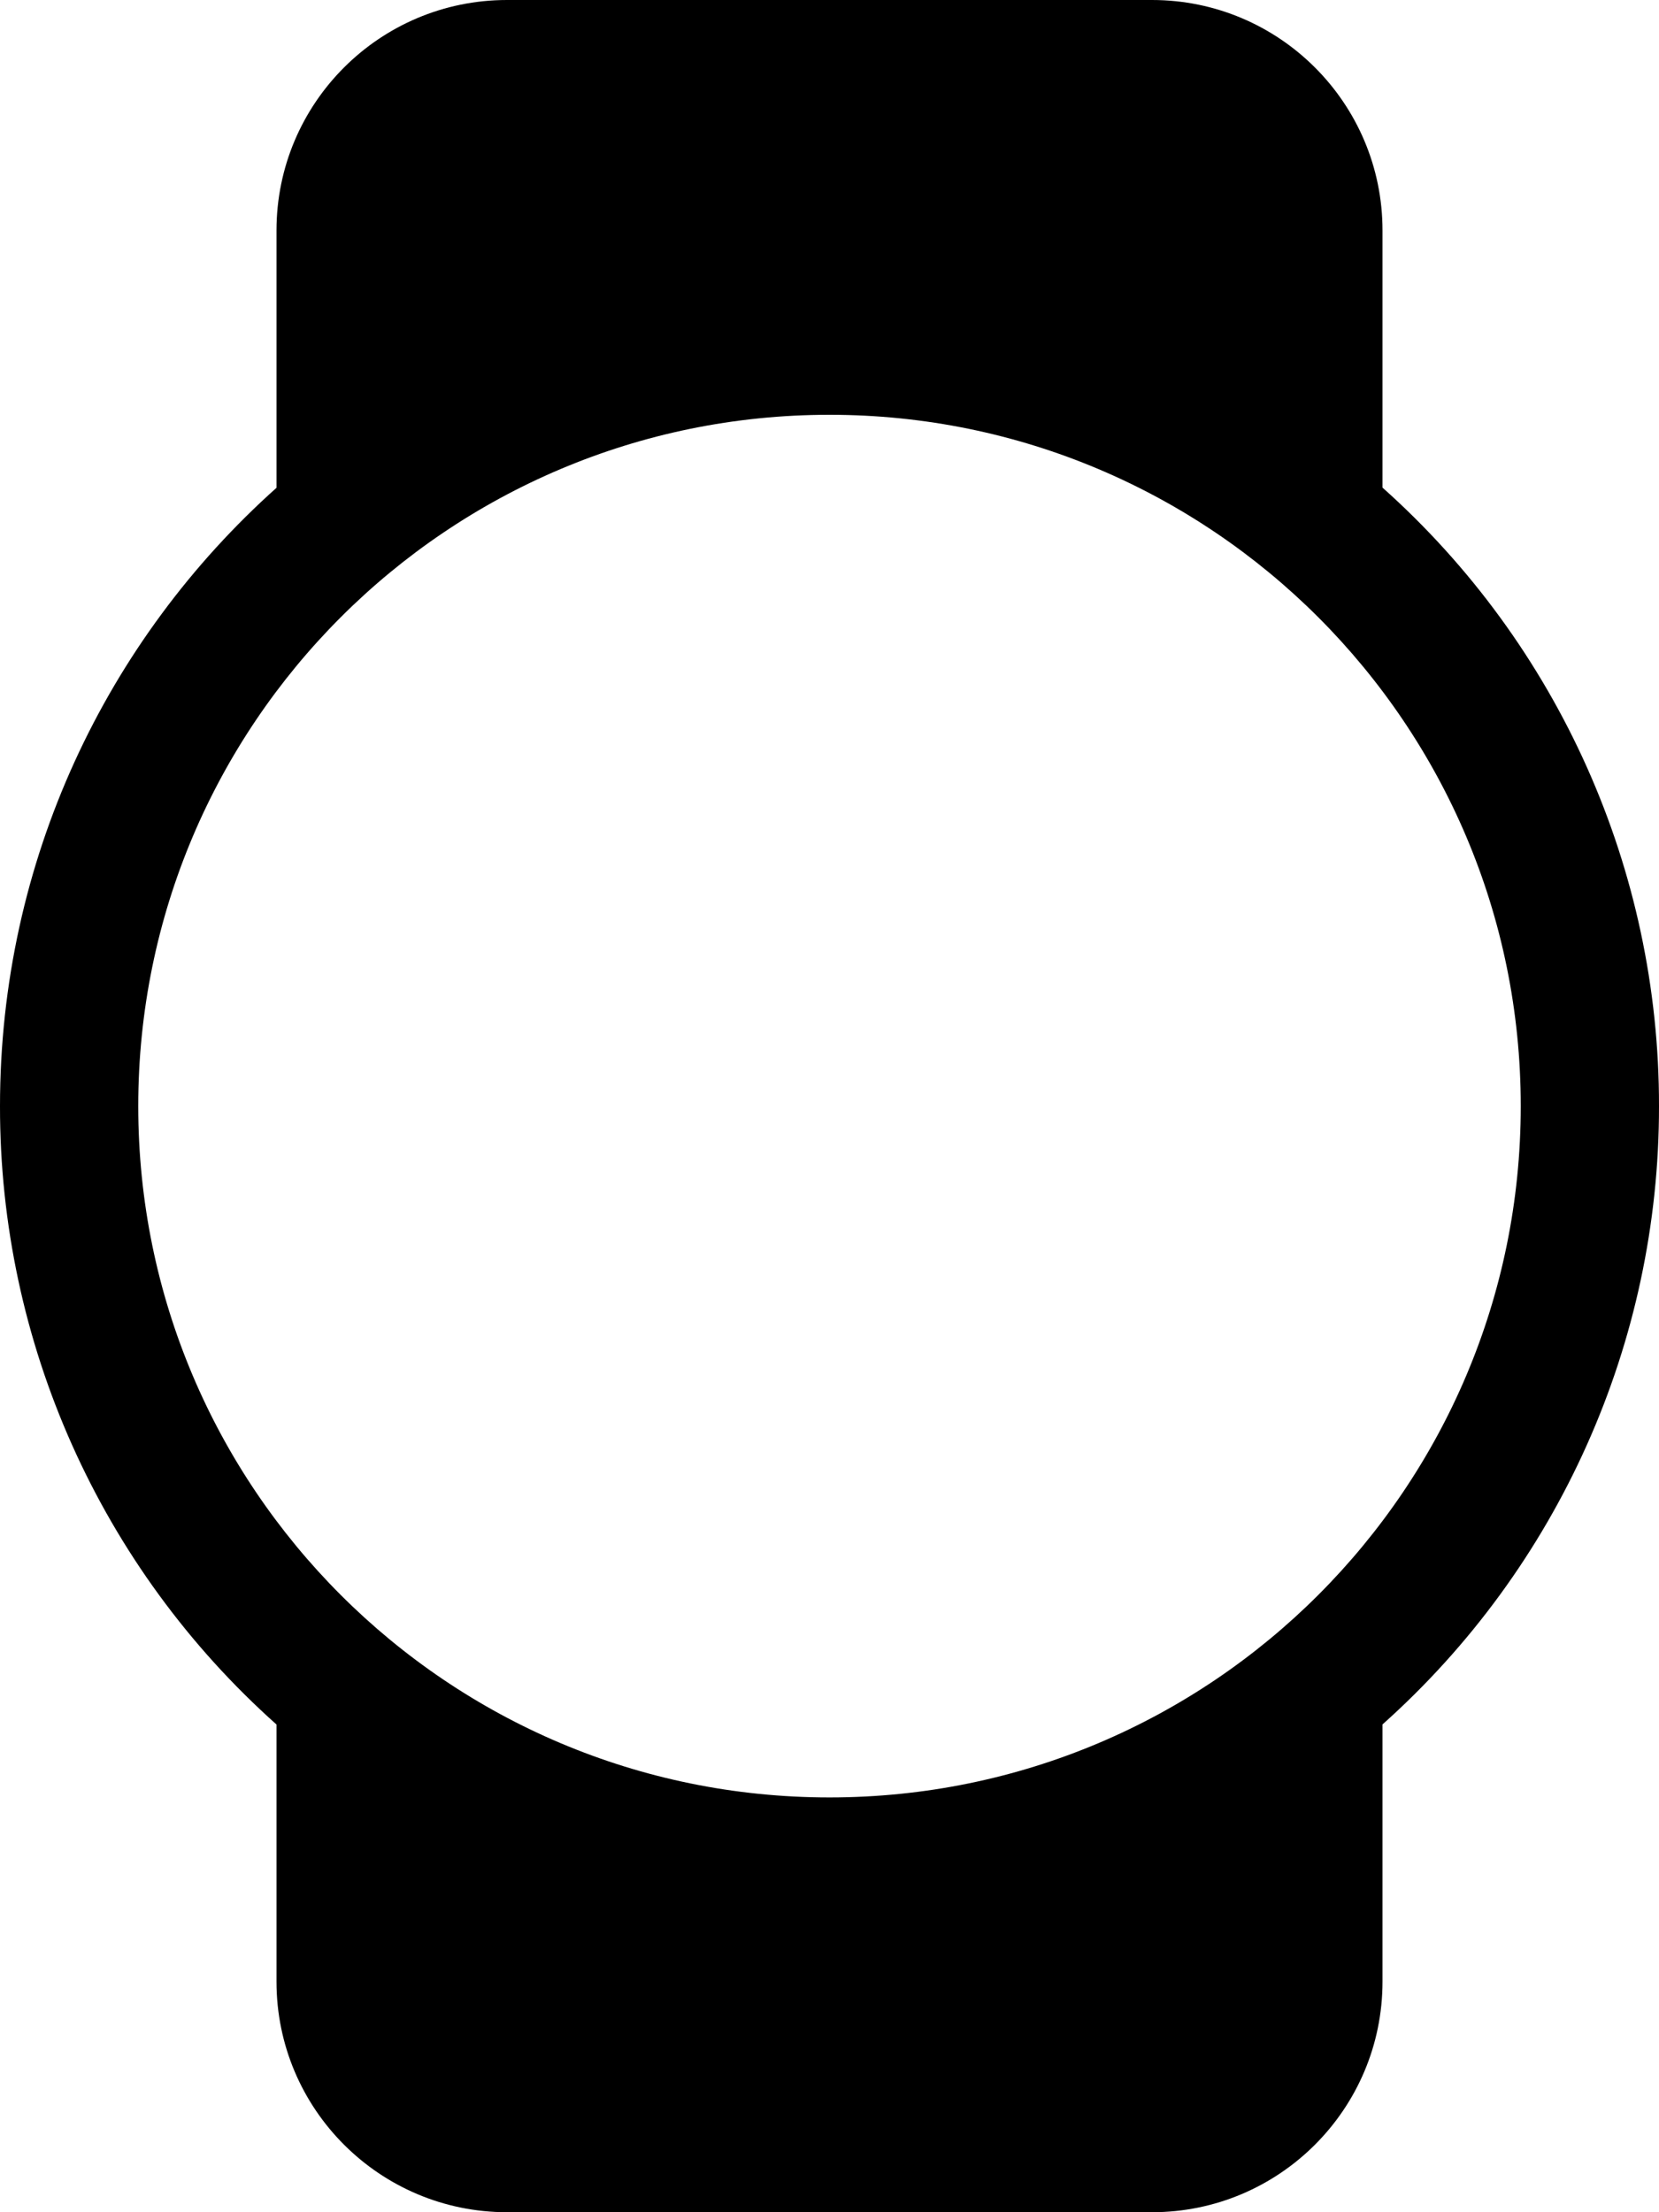 ﻿<?xml version="1.0" encoding="utf-8"?>
<svg version="1.1" xmlns:xlink="http://www.w3.org/1999/xlink" width="18px" height="24px" xmlns="http://www.w3.org/2000/svg">
  <defs>
    <pattern id="BGPattern" patternUnits="userSpaceOnUse" alignment="0 0" imageRepeat="None" />
    <mask fill="white" id="Clip6546">
      <path d="M 5.501 24  C 4.121 24  3 22.881  3 21.499  L 3 18.709  C 1.088 17.004  -0.003 14.562  0 12  C 0 9.334  1.158 6.939  3 5.292  L 3 2.5  C 3 1.12  4.119 0  5.501 0  L 12.499 0  C 13.879 0  15 1.119  15 2.5  L 15 5.29  C 16.912 6.996  18.003 9.438  18 12  C 18.003 14.562  16.911 17.002  15 18.708  L 15 21.499  C 15 22.879  13.881 24  12.499 24  L 5.501 24  Z M 9 19.5  C 13.142 19.5  16.5 16.142  16.5 12  C 16.5 7.858  13.142 4.5  9 4.5  C 4.858 4.5  1.5 7.858  1.5 12  C 1.5 16.142  4.858 19.5  9 19.5  Z " fill-rule="evenodd" />
    </mask>
  </defs>
  <g>
    <path d="M 5.501 24  C 4.121 24  3 22.881  3 21.499  L 3 18.709  C 1.088 17.004  -0.003 14.562  0 12  C 0 9.334  1.158 6.939  3 5.292  L 3 2.5  C 3 1.12  4.119 0  5.501 0  L 12.499 0  C 13.879 0  15 1.119  15 2.5  L 15 5.29  C 16.912 6.996  18.003 9.438  18 12  C 18.003 14.562  16.911 17.002  15 18.708  L 15 21.499  C 15 22.879  13.881 24  12.499 24  L 5.501 24  Z M 9 19.5  C 13.142 19.5  16.5 16.142  16.5 12  C 16.5 7.858  13.142 4.5  9 4.5  C 4.858 4.5  1.5 7.858  1.5 12  C 1.5 16.142  4.858 19.5  9 19.5  Z " fill-rule="nonzero" fill="rgba(0, 0, 0, 1)" stroke="none" class="fill" />
    <path d="M 5.501 24  C 4.121 24  3 22.881  3 21.499  L 3 18.709  C 1.088 17.004  -0.003 14.562  0 12  C 0 9.334  1.158 6.939  3 5.292  L 3 2.5  C 3 1.12  4.119 0  5.501 0  L 12.499 0  C 13.879 0  15 1.119  15 2.5  L 15 5.29  C 16.912 6.996  18.003 9.438  18 12  C 18.003 14.562  16.911 17.002  15 18.708  L 15 21.499  C 15 22.879  13.881 24  12.499 24  L 5.501 24  Z " stroke-width="0" stroke-dasharray="0" stroke="rgba(255, 255, 255, 0)" fill="none" class="stroke" mask="url(#Clip6546)" />
    <path d="M 9 19.5  C 13.142 19.5  16.5 16.142  16.5 12  C 16.5 7.858  13.142 4.5  9 4.5  C 4.858 4.5  1.5 7.858  1.5 12  C 1.5 16.142  4.858 19.5  9 19.5  Z " stroke-width="0" stroke-dasharray="0" stroke="rgba(255, 255, 255, 0)" fill="none" class="stroke" mask="url(#Clip6546)" />
  </g>
</svg>